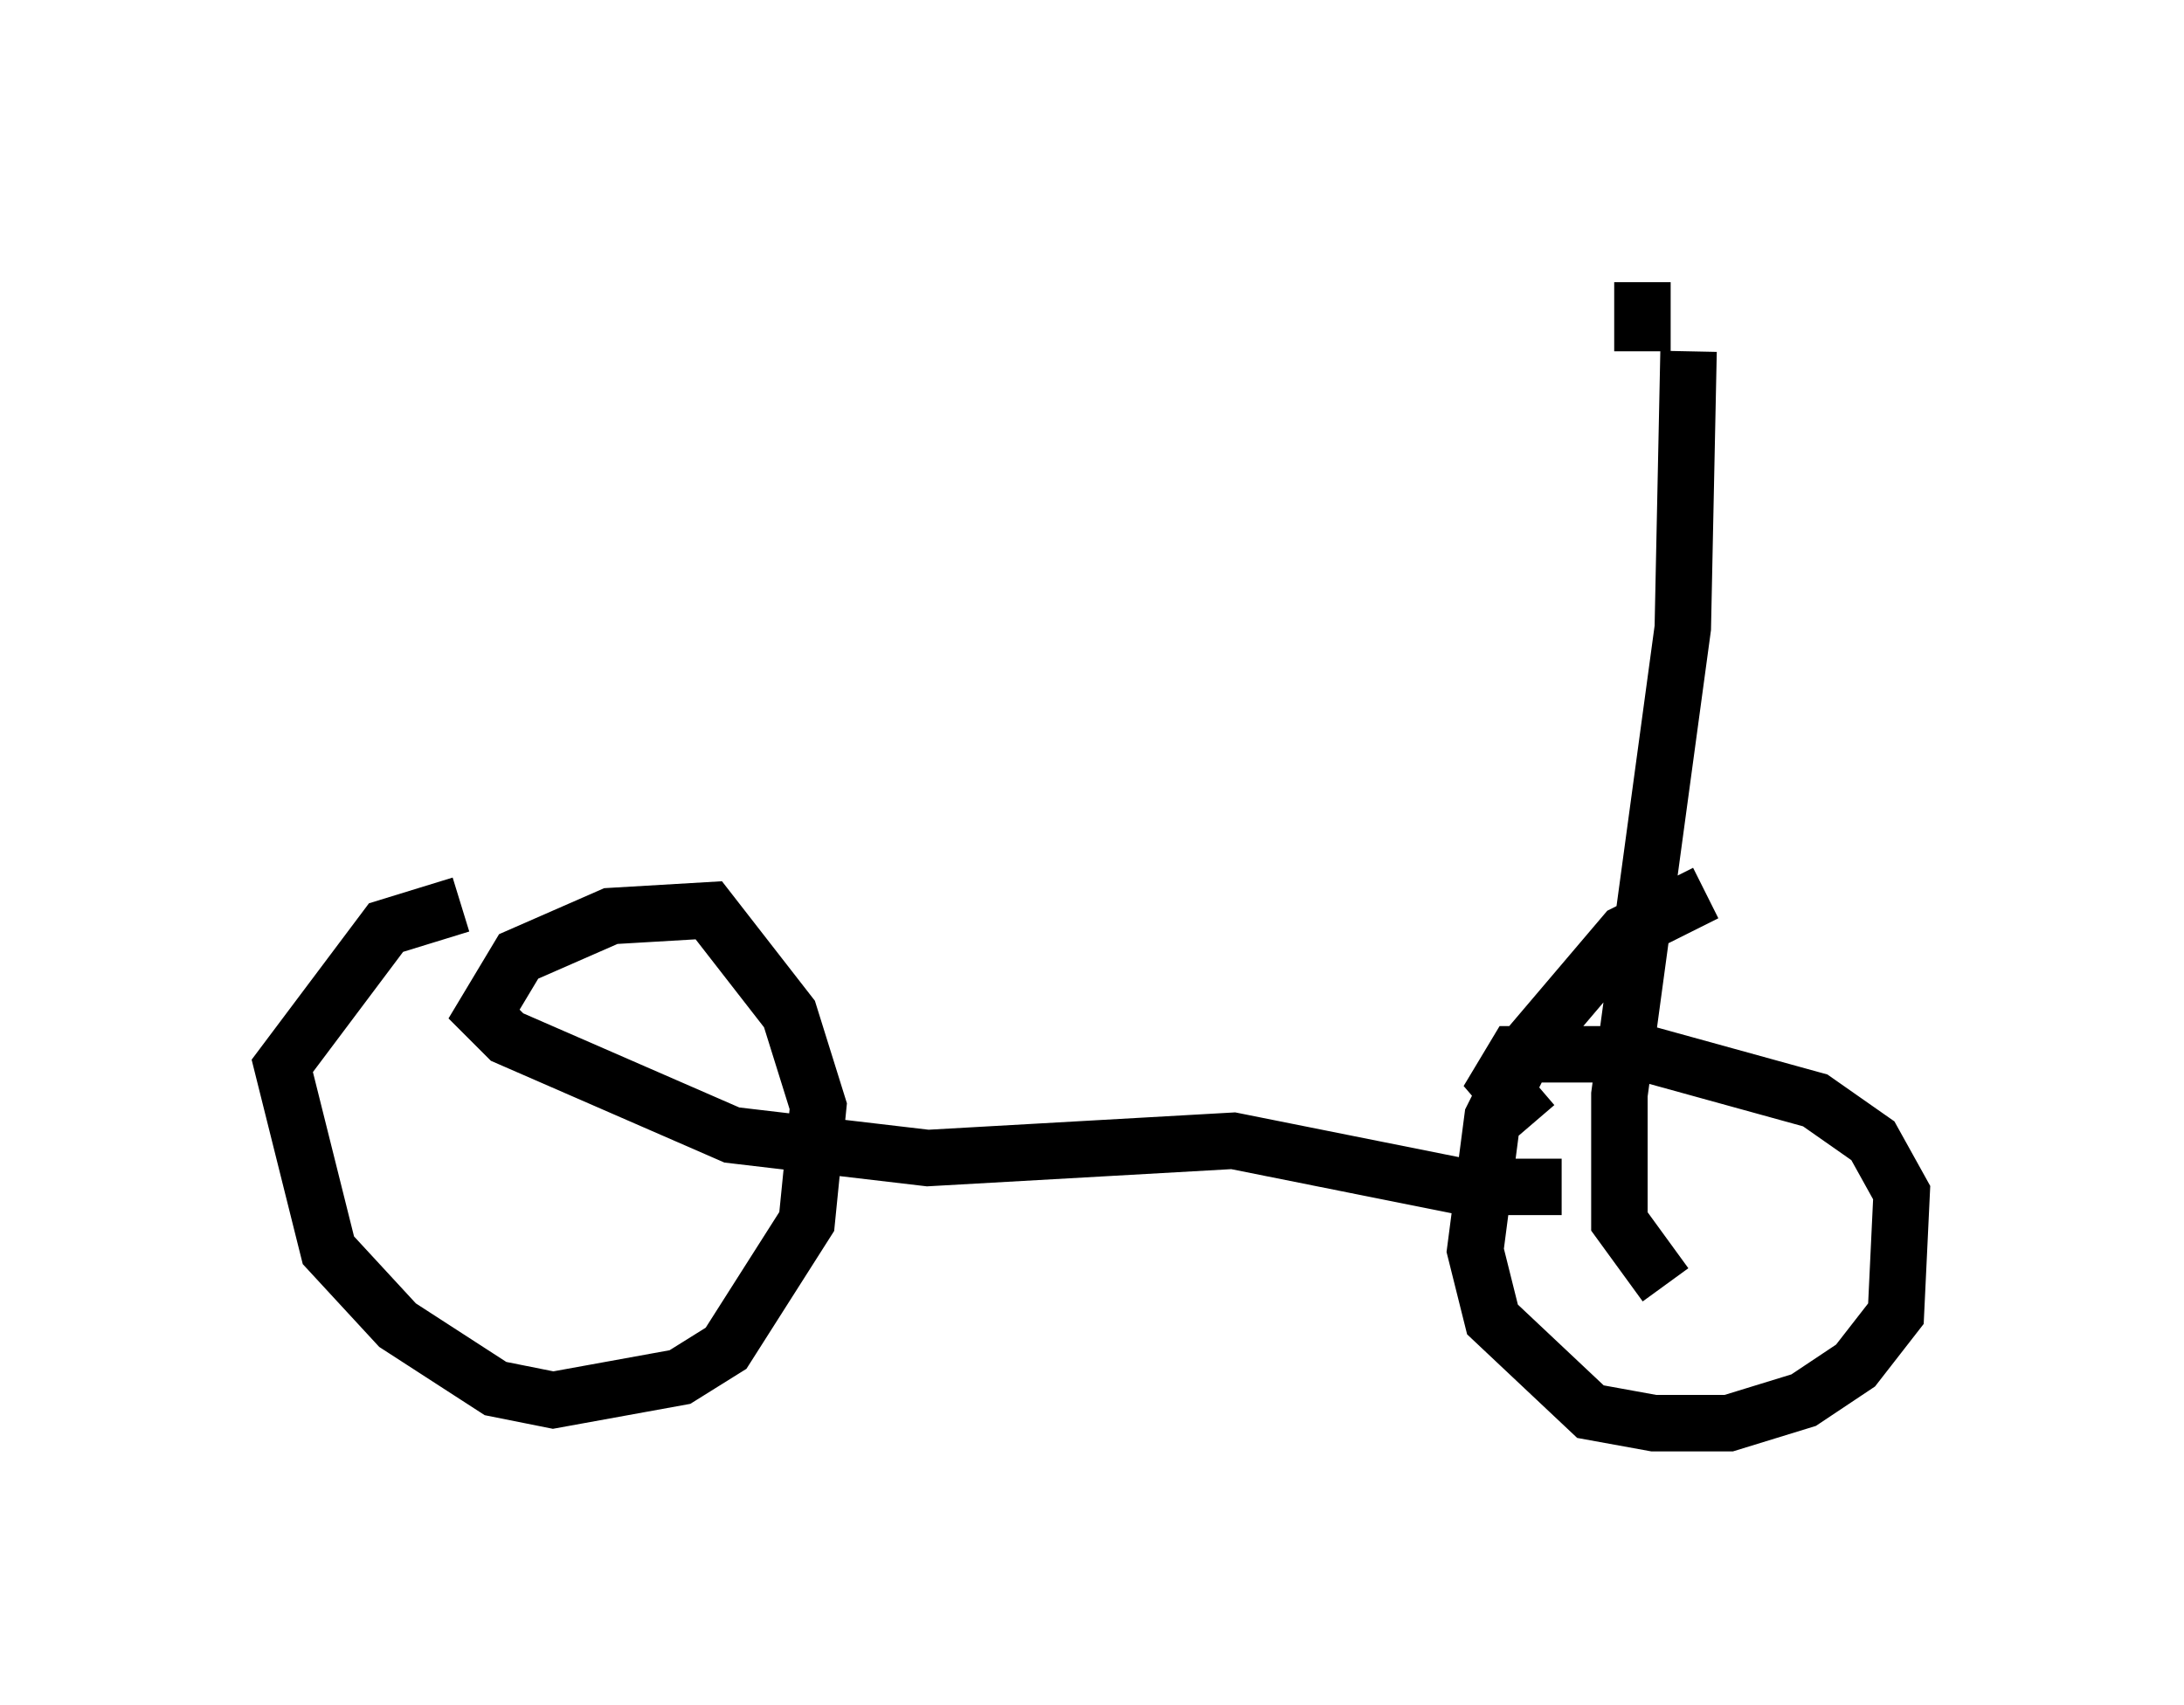 <?xml version="1.0" encoding="utf-8" ?>
<svg baseProfile="full" height="30.213" version="1.1" width="38.686" xmlns="http://www.w3.org/2000/svg" xmlns:ev="http://www.w3.org/2001/xml-events" xmlns:xlink="http://www.w3.org/1999/xlink"><defs /><rect fill="white" height="30.213" width="38.686" x="0" y="0" /><path d="M9.288, 16.229 m-1.123, -0.204 l-1.327, 0.408 -1.838, 2.45 l0.817, 3.267 1.225, 1.327 l1.735, 1.123 1.021, 0.204 l2.246, -0.408 0.817, -0.51 l1.429, -2.246 0.204, -2.042 l-0.51, -1.633 -1.429, -1.838 l-1.735, 0.102 -1.633, 0.715 l-0.613, 1.021 0.408, 0.408 l3.981, 1.735 3.471, 0.408 l5.41, -0.306 4.083, 0.817 l1.735, 0.0 m2.552, -5.206 l-1.429, 0.715 -1.735, 2.042 l-0.613, 1.225 -0.306, 2.348 l0.306, 1.225 1.735, 1.633 l1.123, 0.204 1.327, 0.0 l1.327, -0.408 0.919, -0.613 l0.715, -0.919 0.102, -2.144 l-0.51, -0.919 -1.021, -0.715 l-2.96, -0.817 -2.348, 0.0 l-0.306, 0.51 0.613, 0.715 m1.94, -14.904 l0.0, 1.225 m0.817, 0.0 l-0.102, 4.9 -1.123, 8.269 l0.0, 2.246 0.817, 1.123 " fill="none" stroke="black" stroke-width="1" /></svg>